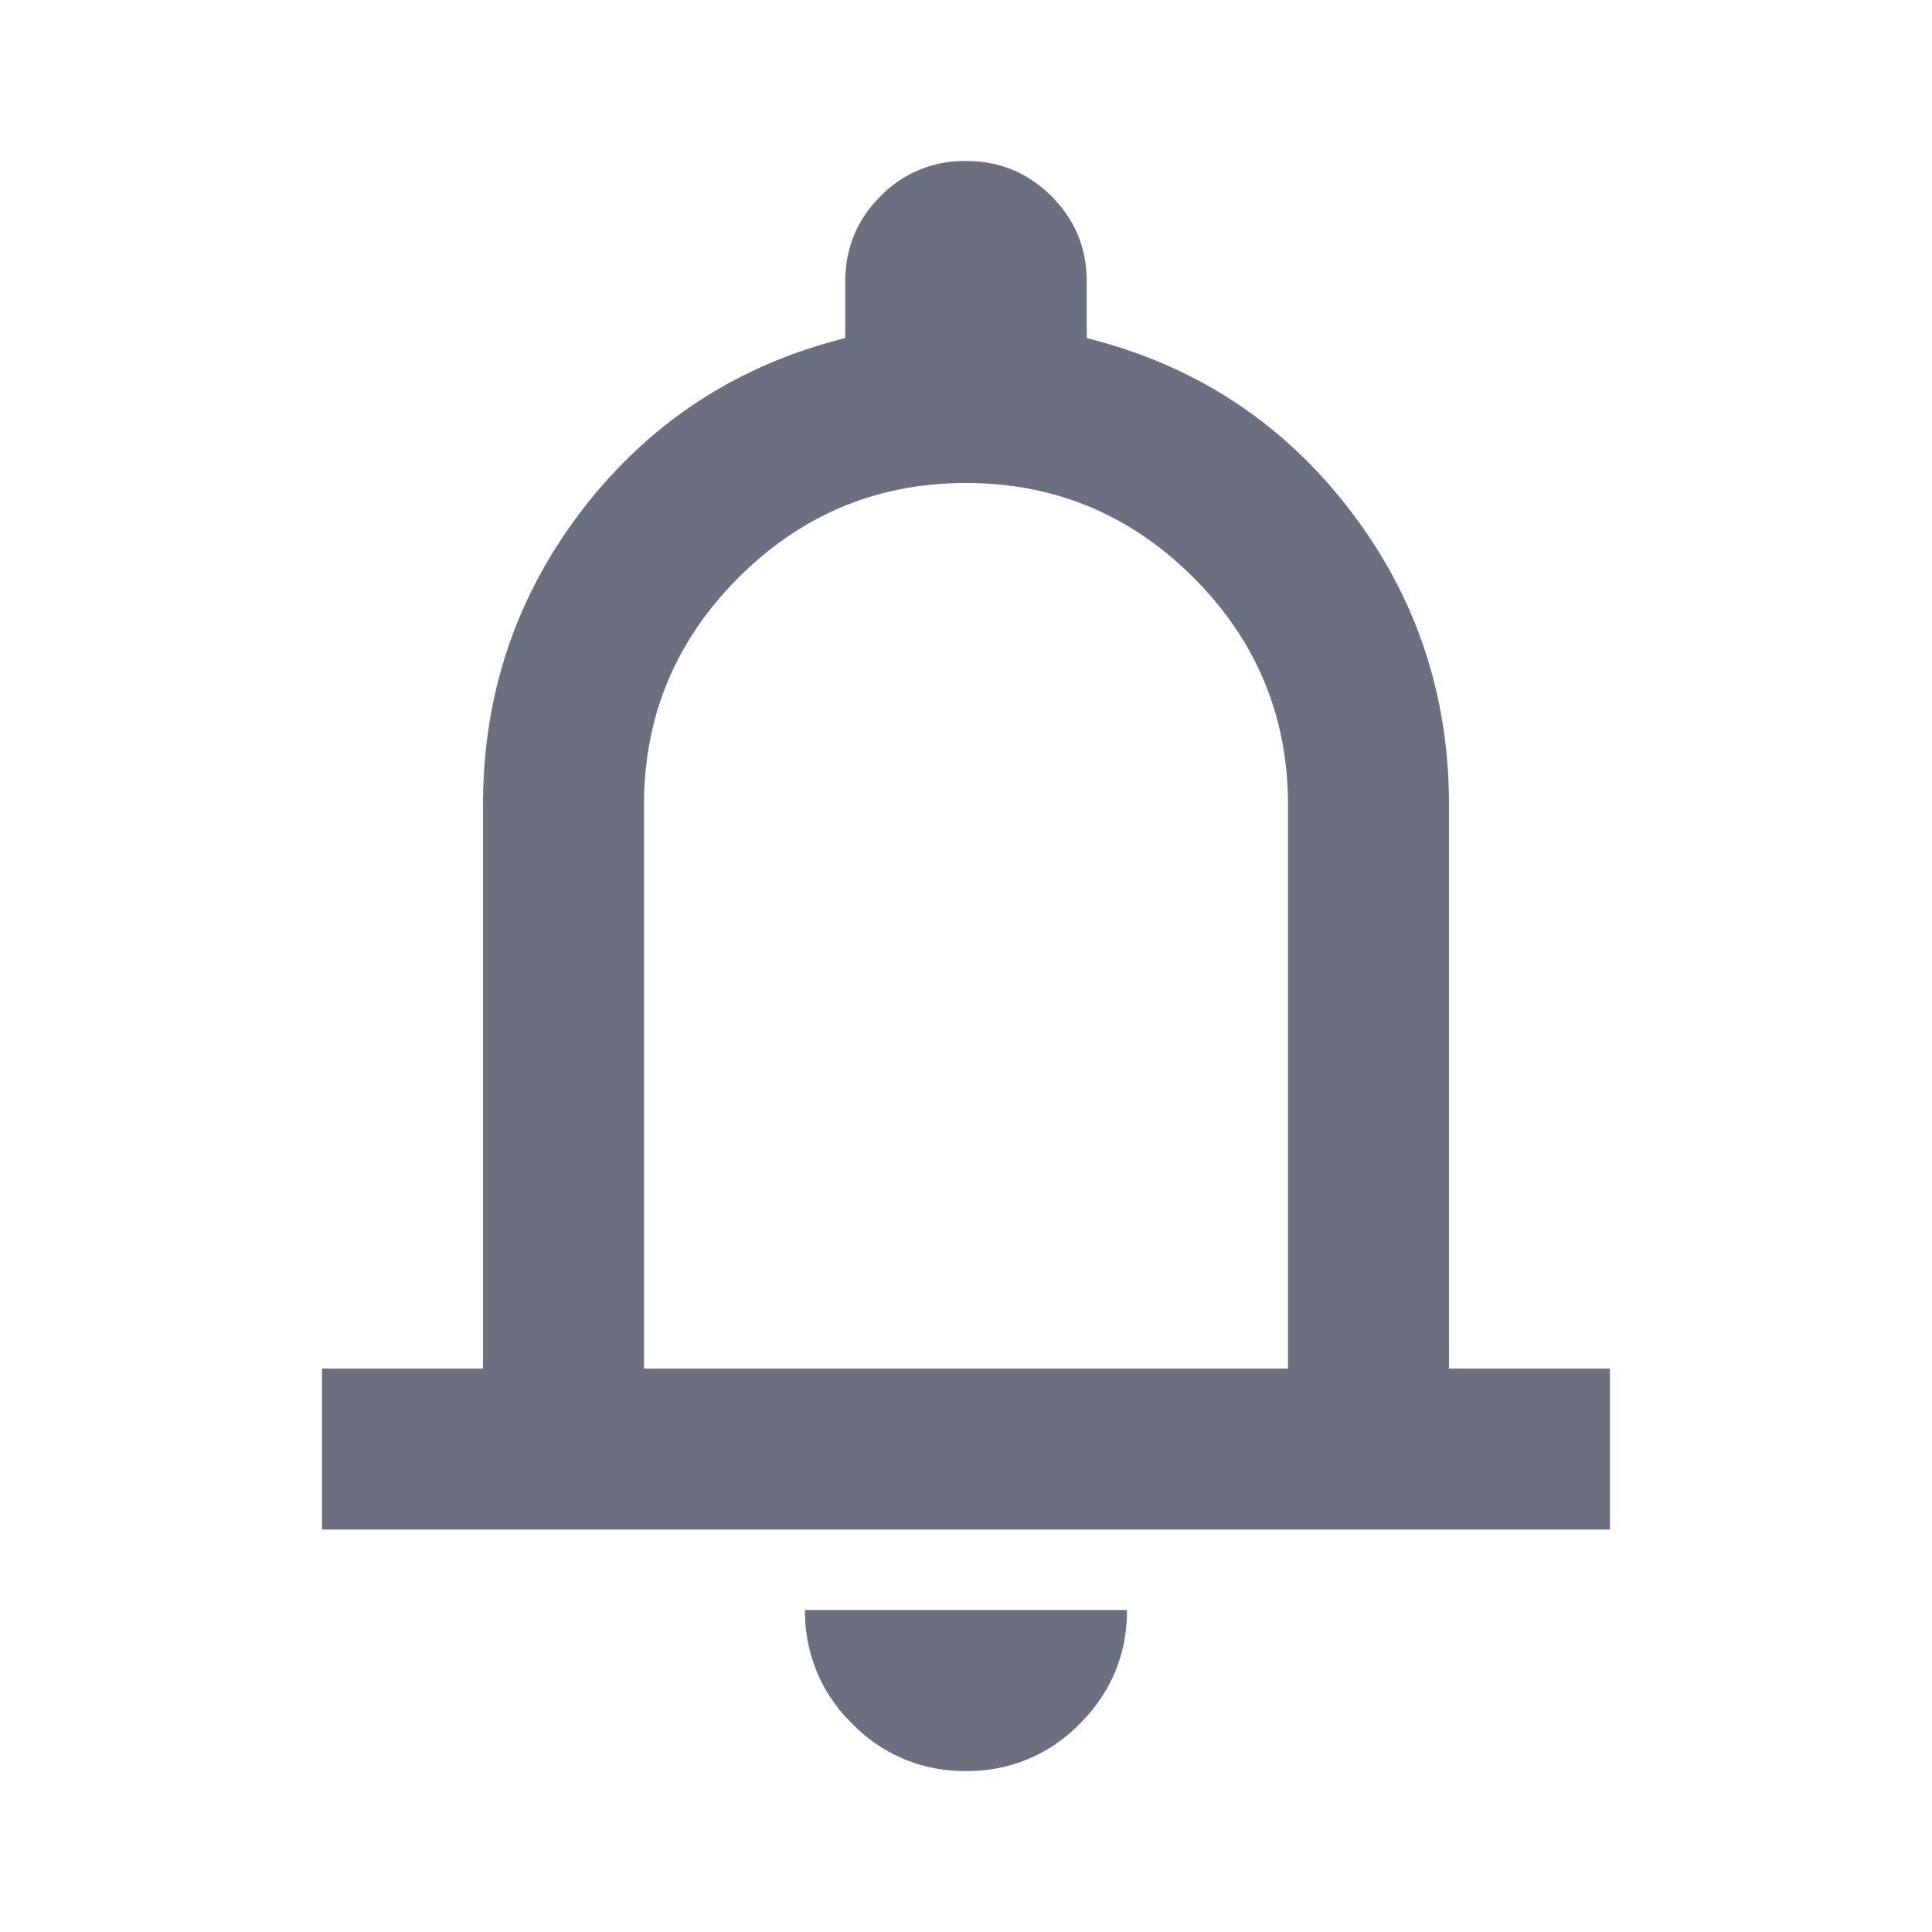 <svg xmlns="http://www.w3.org/2000/svg" width="36" height="36" fill="none" viewBox="0 0 36 36">
  <path fill="#6C6F80" d="M6 28.5v-3h3V15c0-2.075.625-3.919 1.875-5.532C12.125 7.856 13.75 6.8 15.75 6.3V5.25c0-.625.219-1.156.657-1.593A2.166 2.166 0 0 1 18 3c.625 0 1.156.219 1.593.657.438.437.657.968.657 1.593V6.3c2 .5 3.625 1.556 4.875 3.168C26.375 11.081 27 12.925 27 15v10.5h3v3H6ZM18 33a2.888 2.888 0 0 1-2.118-.88A2.89 2.89 0 0 1 15 30h6c0 .825-.294 1.532-.88 2.12A2.893 2.893 0 0 1 18 33Zm-6-7.5h12V15c0-1.65-.587-3.063-1.762-4.238C21.063 9.587 19.65 9 18 9c-1.65 0-3.063.588-4.238 1.762C12.587 11.938 12 13.35 12 15v10.5Z"/>
</svg>

